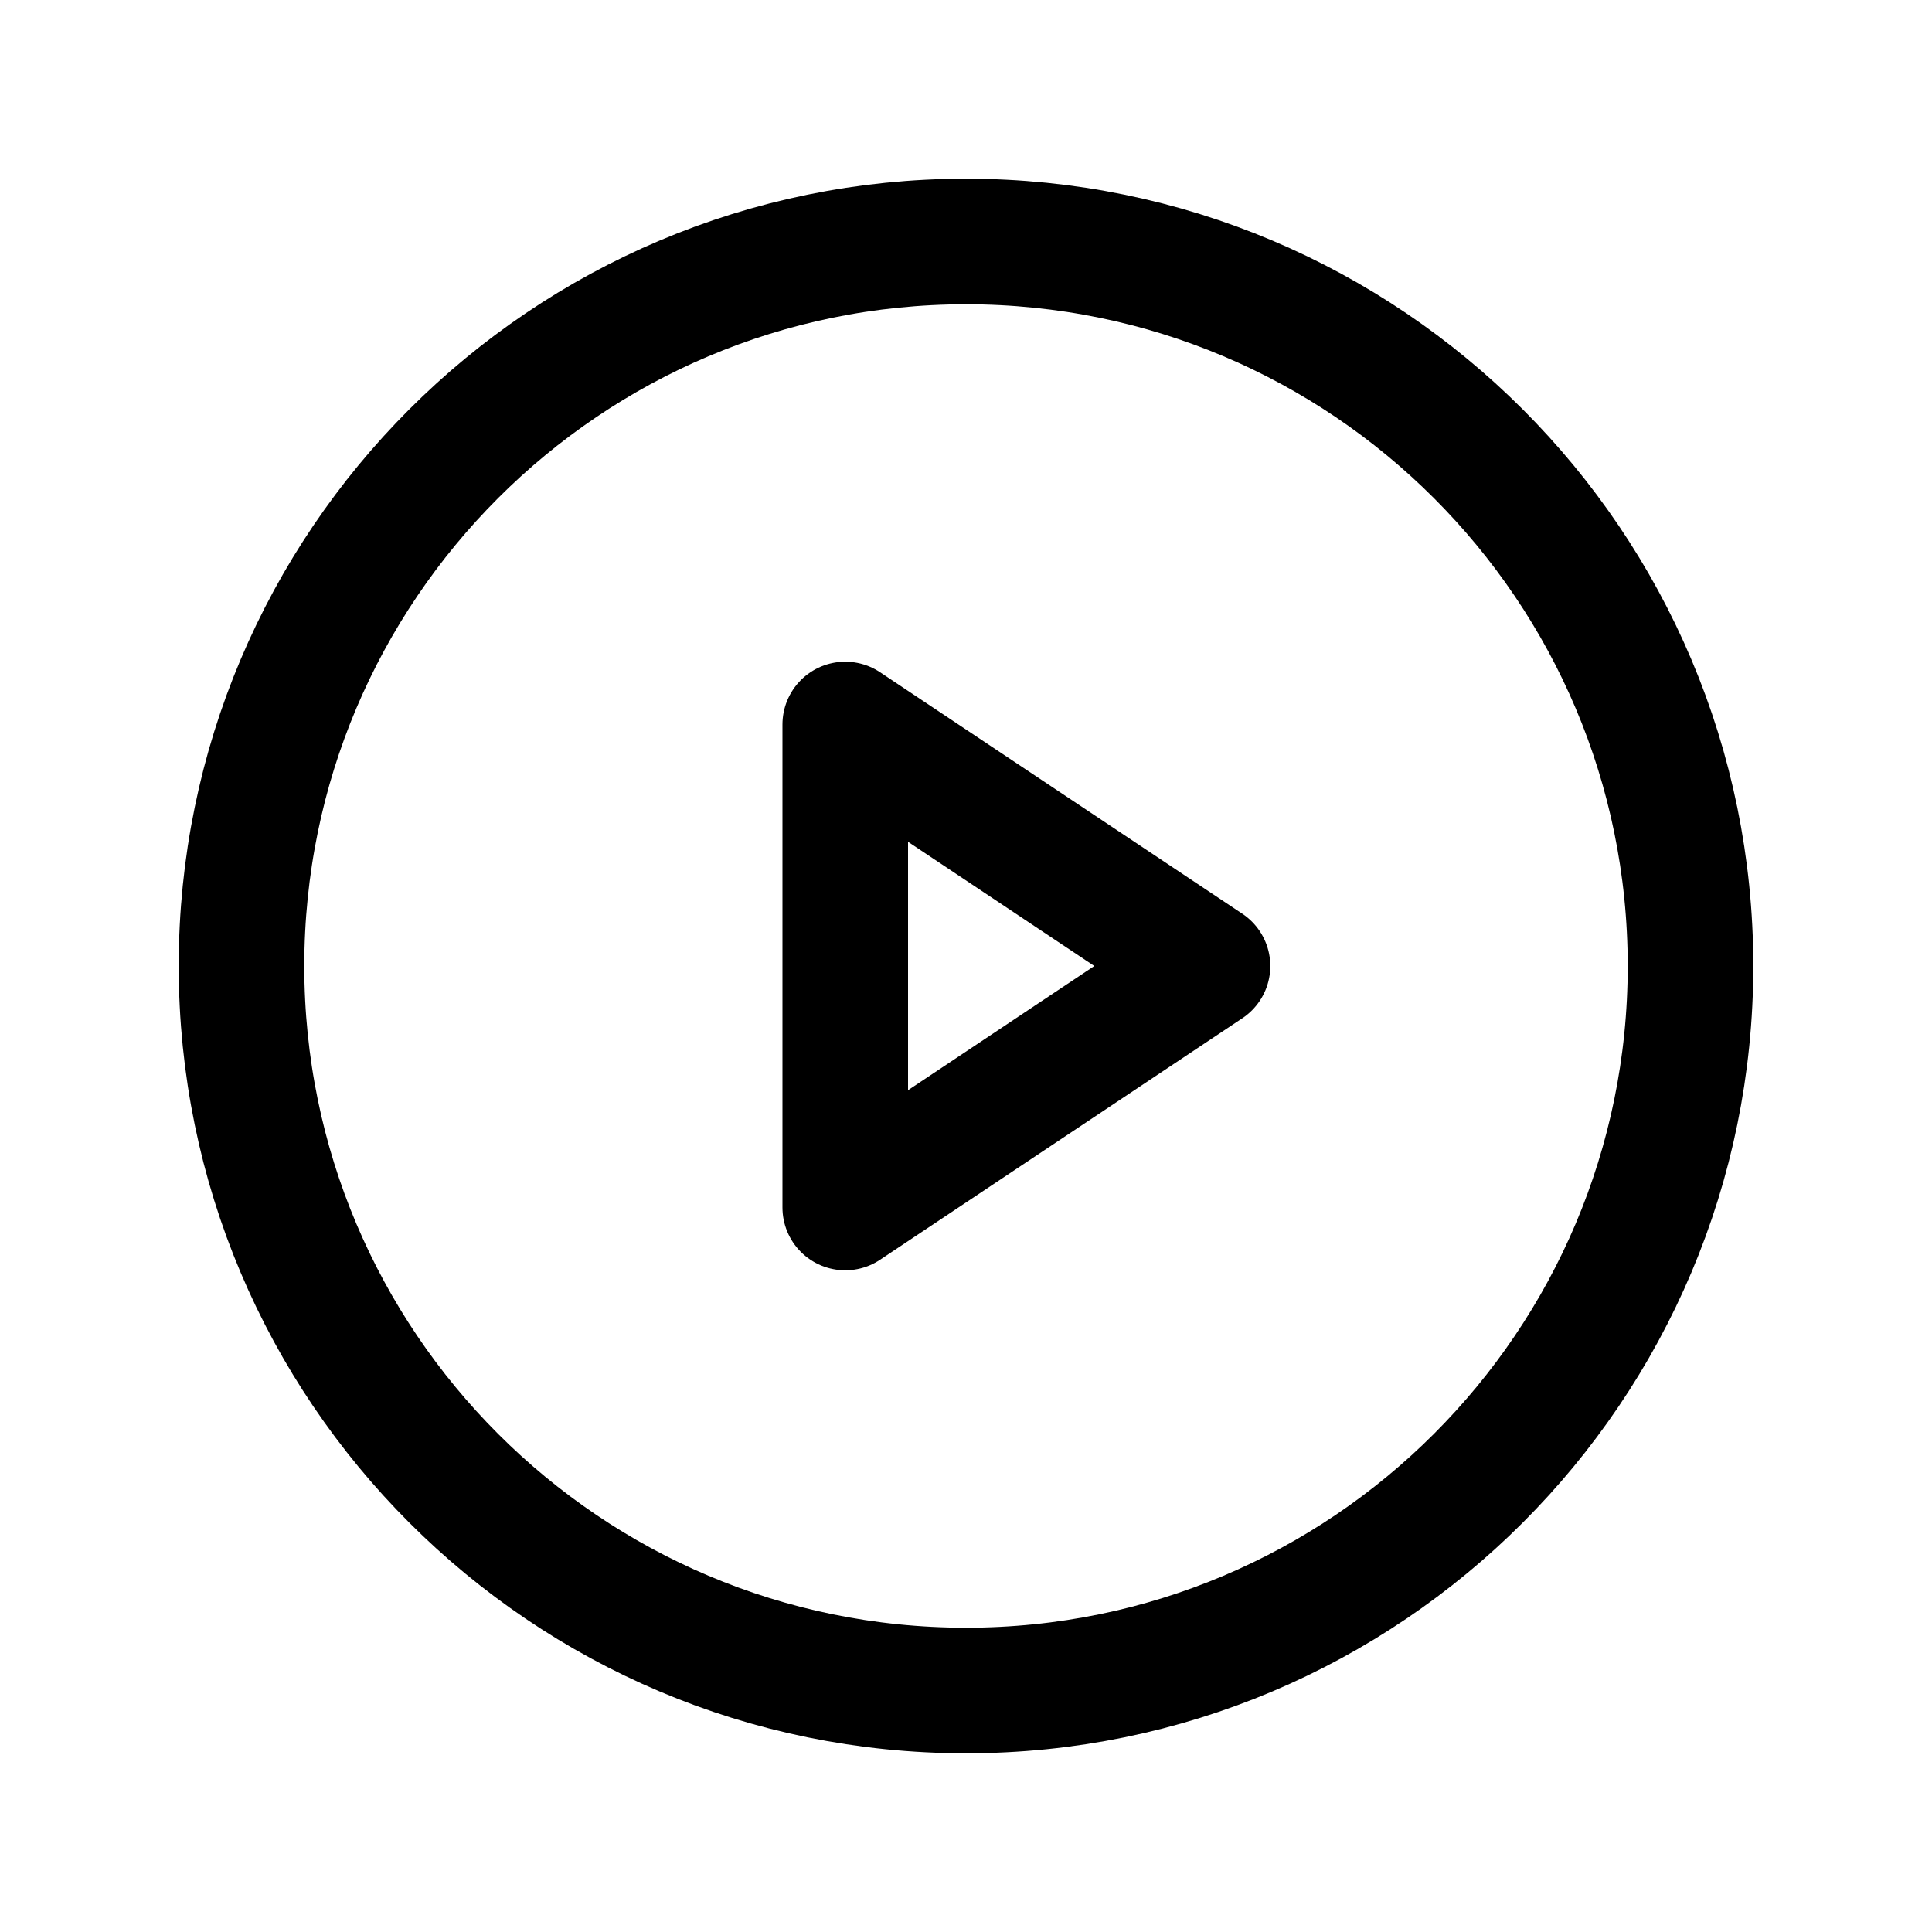 <svg width="20" height="20" viewBox="0 0 20 20" fill="none" xmlns="http://www.w3.org/2000/svg">
<path d="M10 17.5C14.142 17.5 17.5 14.142 17.5 10C17.5 5.858 14.142 2.5 10 2.5C5.858 2.5 2.5 5.858 2.5 10C2.5 14.142 5.858 17.5 10 17.5Z" stroke="currentColor" stroke-width="1.3" stroke-miterlimit="10"/>
<path d="M12.5 10L8.75 7.5V12.5L12.5 10Z" stroke="currentColor" stroke-width="1.3" stroke-linecap="round" stroke-linejoin="round"/>
</svg>
